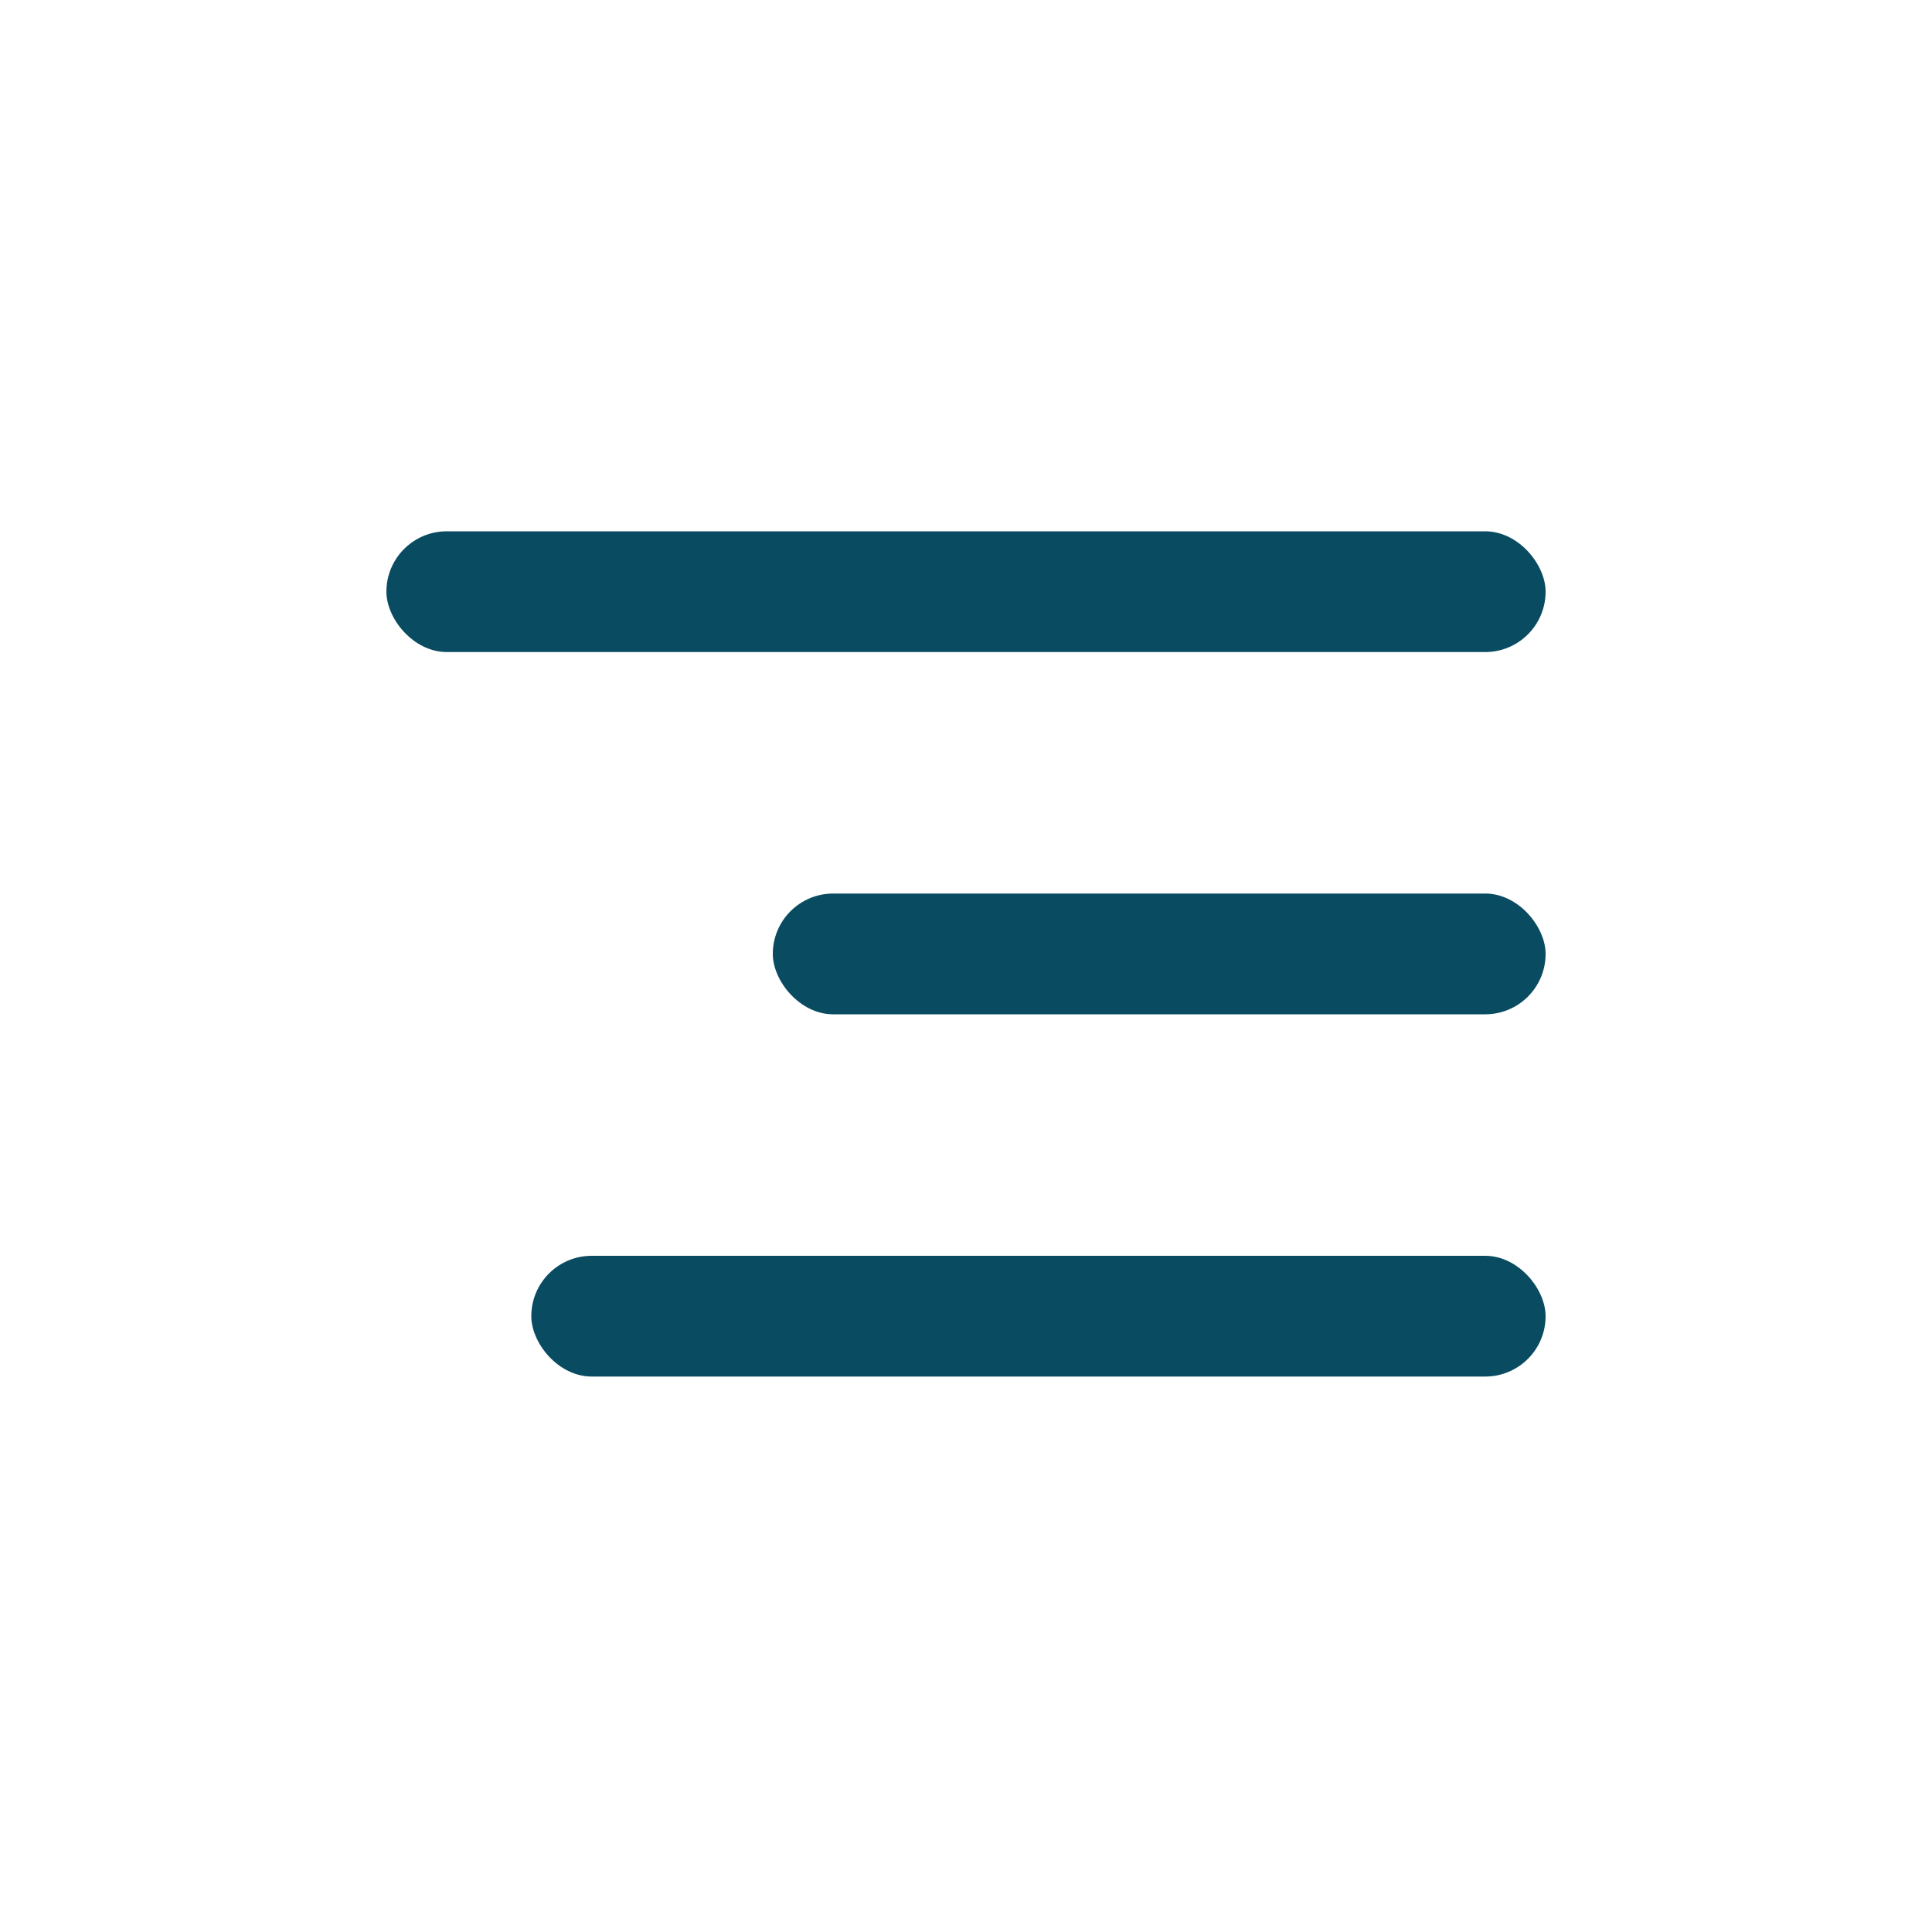 <svg width="40" height="40" viewBox="0 0 40 40" fill="none" xmlns="http://www.w3.org/2000/svg">
    <rect x="8" y="11" width="24" height="2.5" rx="1.25" fill="#094B61" />
    <rect x="16" y="18.5" width="16" height="2.5" rx="1.25" fill="#094B61" />
    <rect x="11" y="26" width="21" height="2.5" rx="1.25" fill="#094B61" />
</svg>